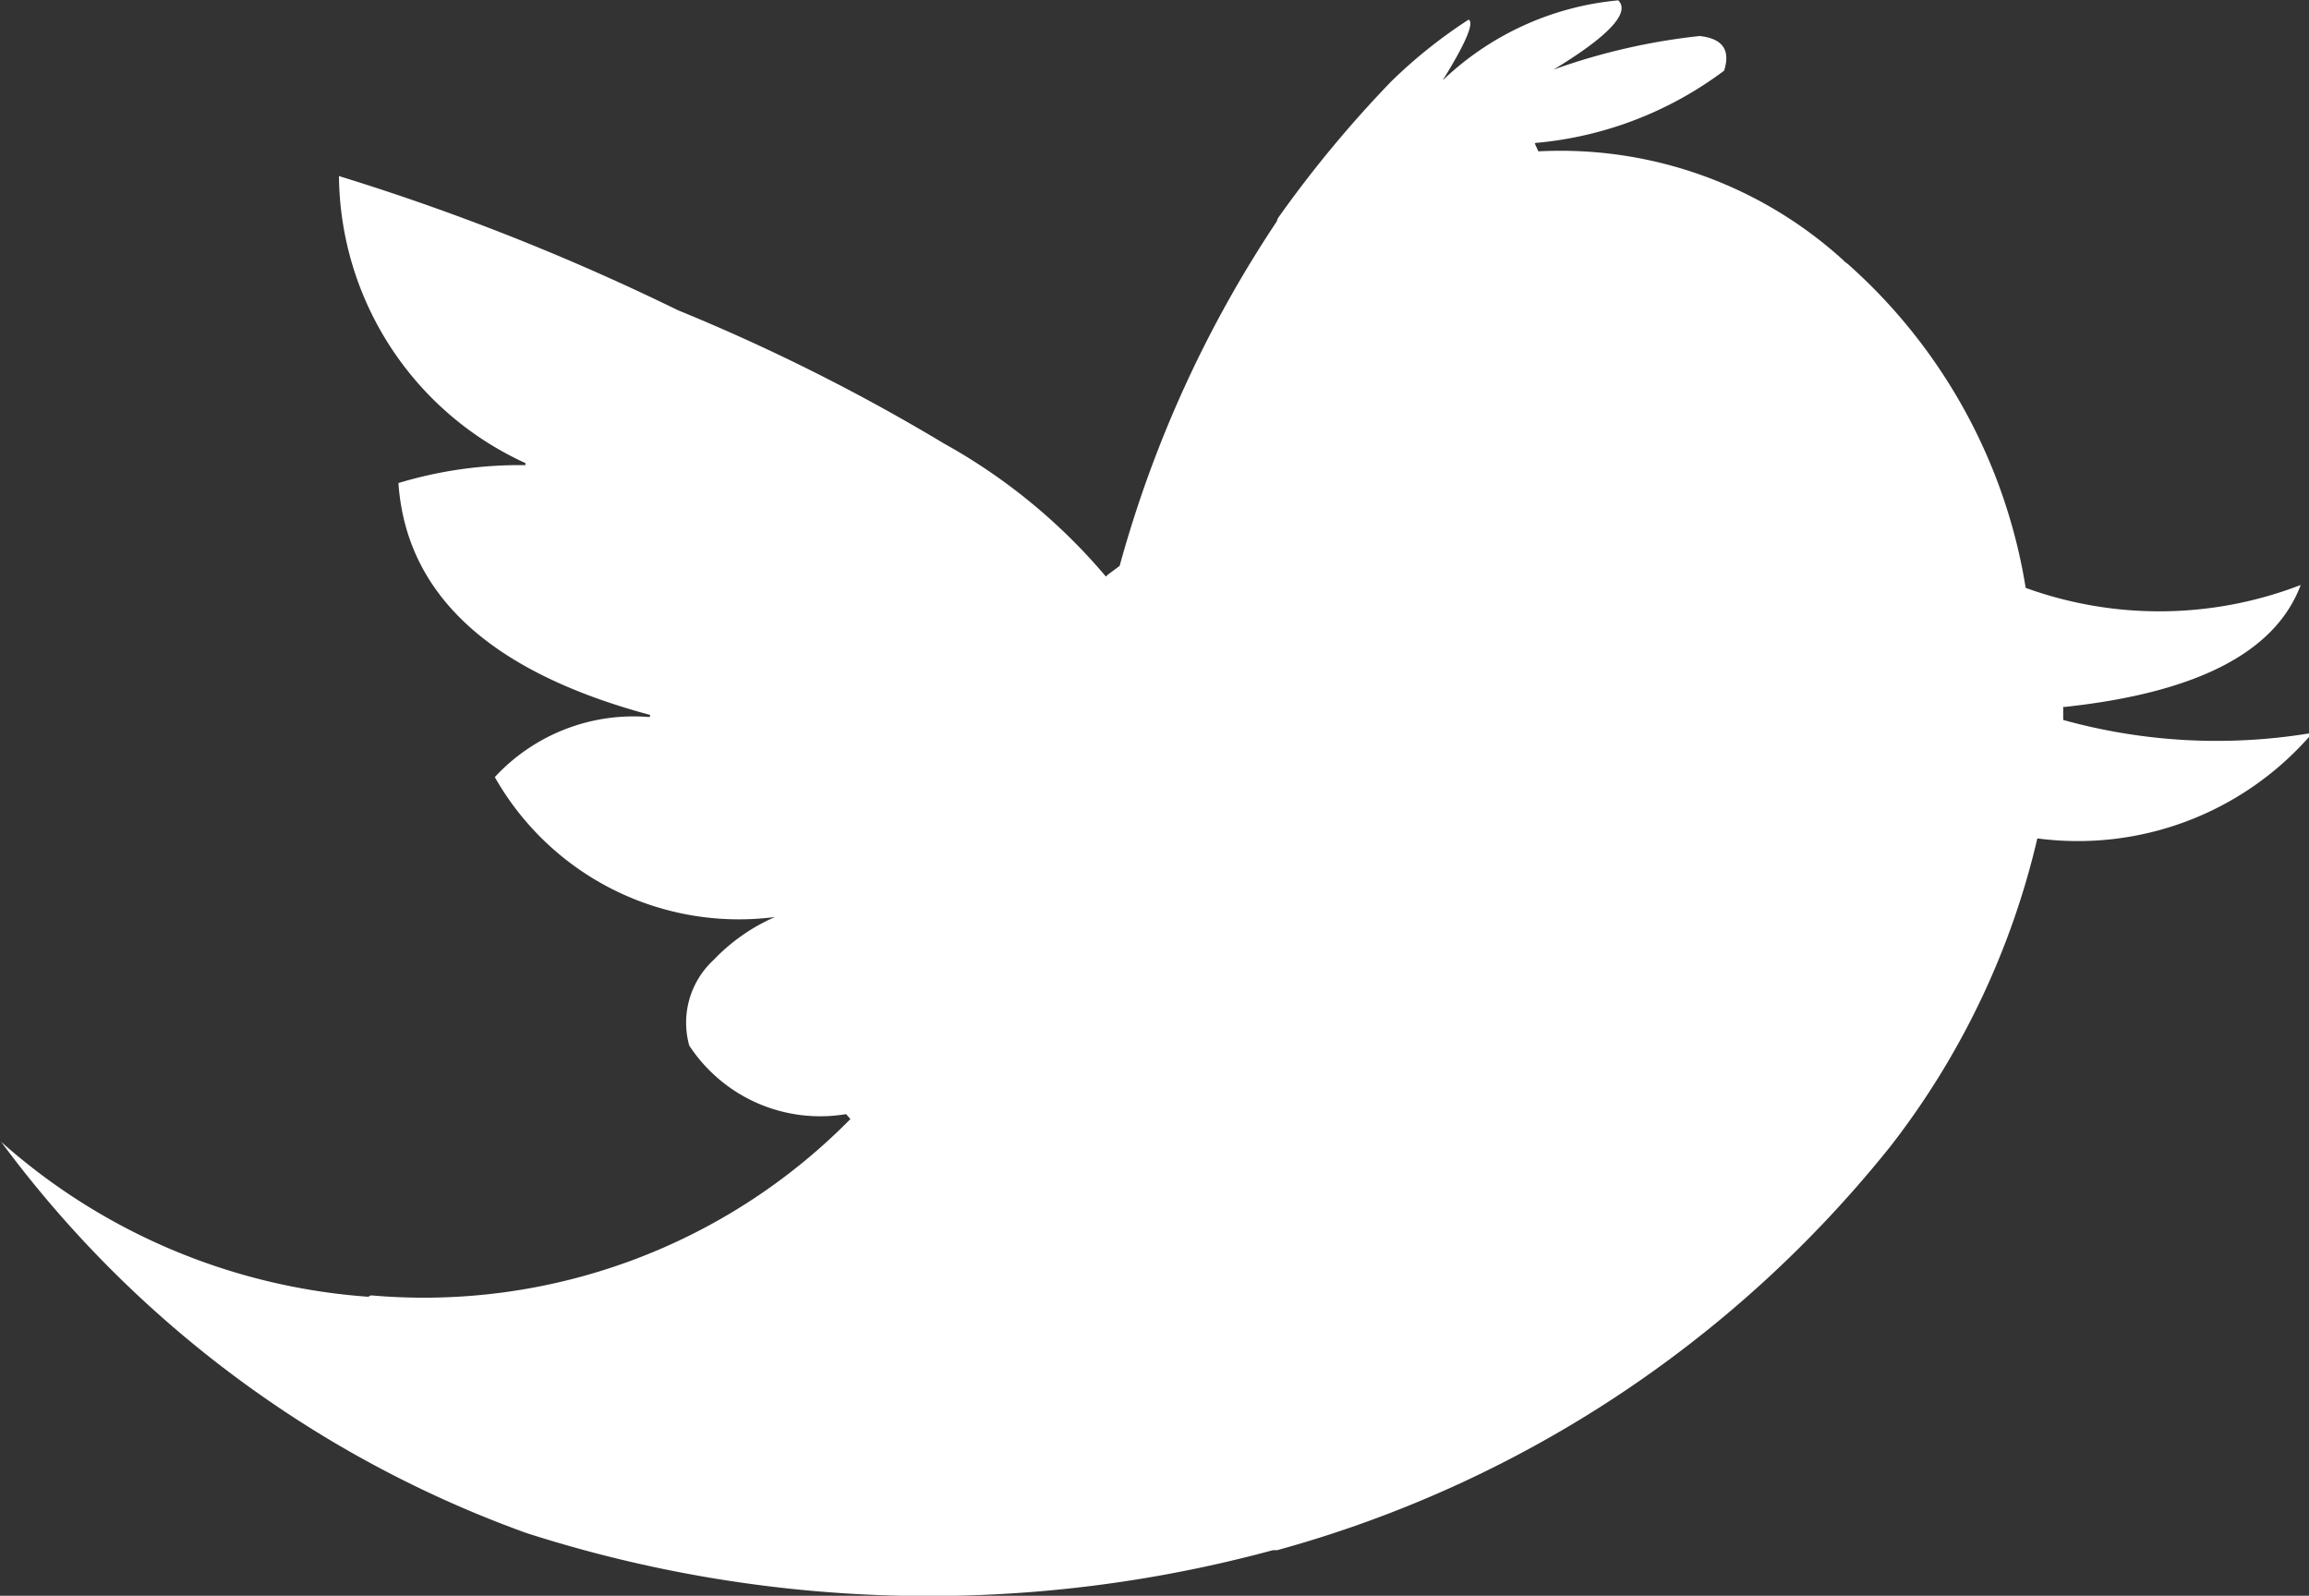 <svg xmlns="http://www.w3.org/2000/svg" viewBox="0 0 20 13.822">
  <rect x="0" y="0" width="20" height="13.822" fill="#333333" stroke="none"/>
  <defs>
    <style>
      .cls-1 {
        fill: #fff;
      }
    </style>
  </defs>
  <path id="Shape_3" data-name="Shape 3" class="cls-1" d="M956,3882.282a.174.174,0,0,1-.038-.032,3.639,3.639,0,0,0-2.637-.939l-.031-.068a.023.023,0,0,1,.019-.006,3.188,3.188,0,0,0,1.621-.625c.056-.179-.012-.278-.212-.3a5.466,5.466,0,0,0-1.266.291c.481-.291.667-.495.561-.6a2.537,2.537,0,0,0-1.521.693c.2-.322.275-.5.225-.526a4.278,4.278,0,0,0-.673.538,10.134,10.134,0,0,0-.979,1.182l-.012.031a10.261,10.261,0,0,0-1.359,2.981l-.1.074-.019.018a5.021,5.021,0,0,0-1.4-1.151,16.889,16.889,0,0,0-2.307-1.156,20.23,20.23,0,0,0-2.936-1.162,2.759,2.759,0,0,0,1.615,2.486v.018a3.623,3.623,0,0,0-1.1.155c.068.971.8,1.638,2.182,2.009l-.007.018a1.637,1.637,0,0,0-1.34.52,2.43,2.43,0,0,0,2.426,1.212,1.637,1.637,0,0,0-.53.371.739.739,0,0,0-.212.742,1.356,1.356,0,0,0,1.359.594h0l.037.043-.018.018a5.184,5.184,0,0,1-4.134,1.509l-.025.012a5.353,5.353,0,0,1-3.179-1.342,9.769,9.769,0,0,0,4.551,3.389,11.393,11.393,0,0,0,6.465.148h.037a10.284,10.284,0,0,0,5.318-3.506,6.9,6.9,0,0,0,1.266-2.659,2.673,2.673,0,0,0,2.363-.89l-.012-.019a4.97,4.97,0,0,1-2.127-.117v-.112c0-.005,0-.005.006,0,1.154-.123,1.833-.475,2.051-1.057a3.4,3.4,0,0,1-2.382.025A4.761,4.761,0,0,0,956,3882.282Z" transform="translate(-940 -3880)"/>
</svg>
